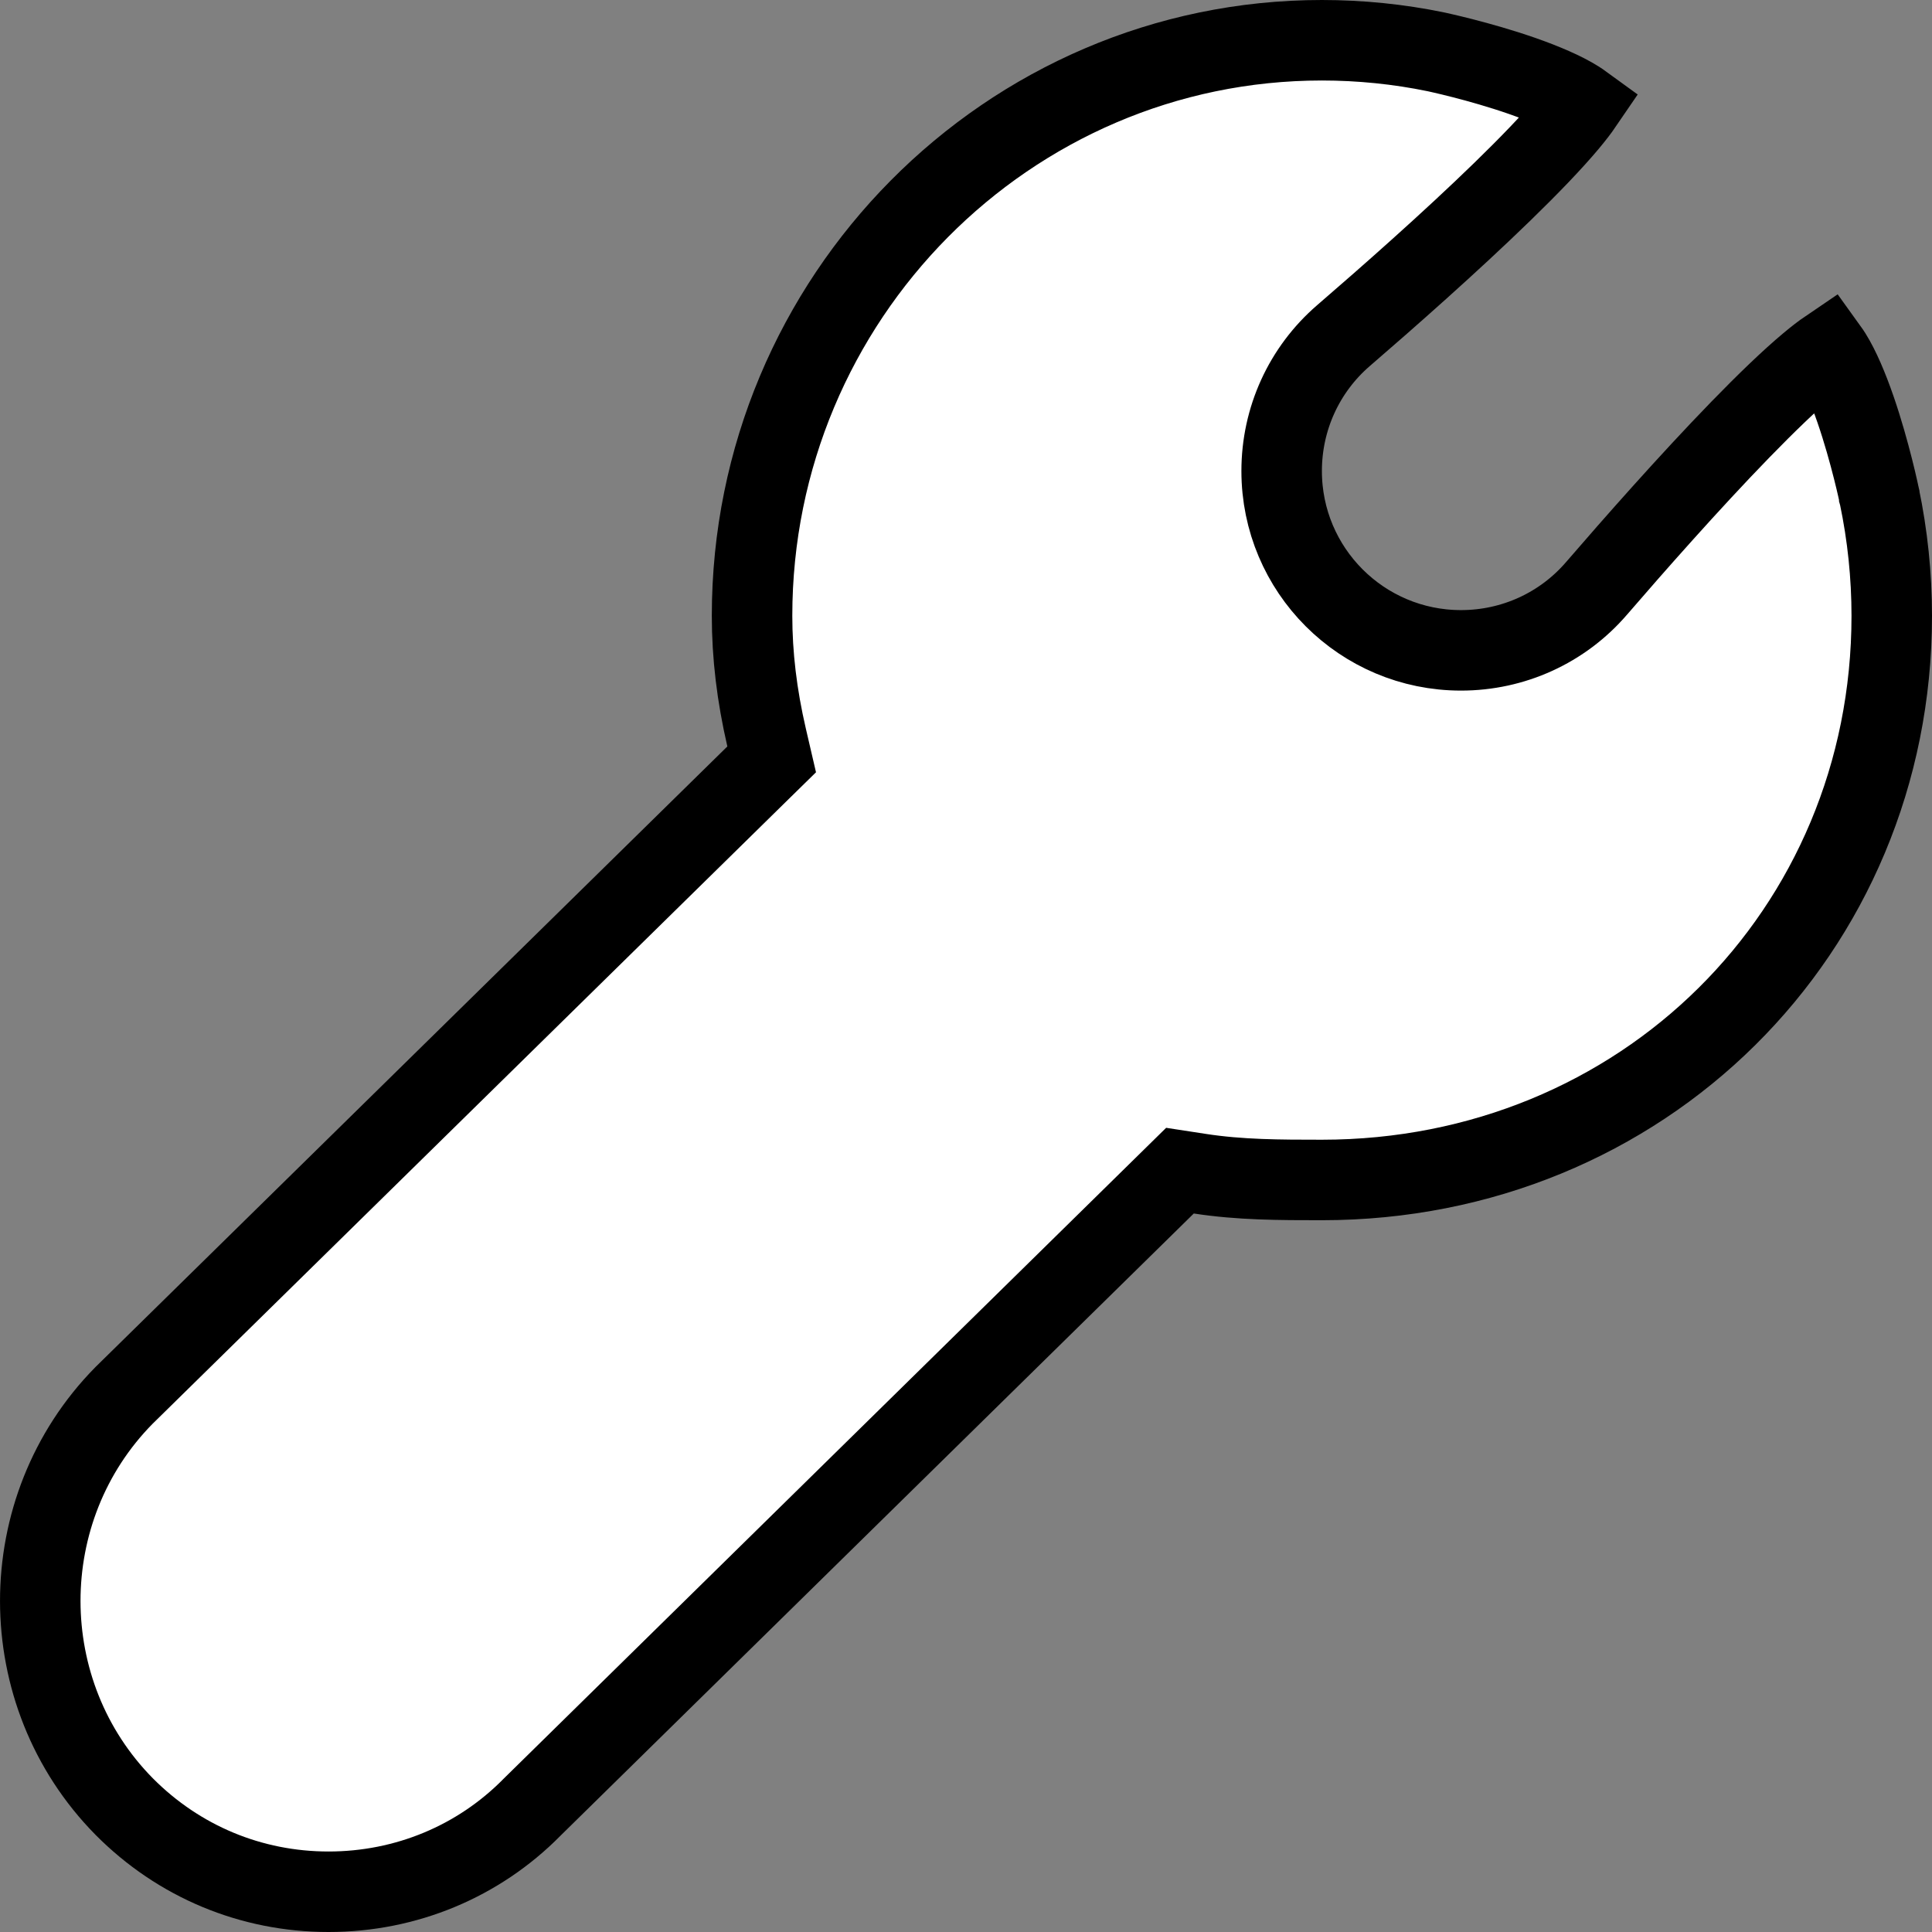 <svg width="84" height="84" viewBox="0 0 84 84" fill="none" xmlns="http://www.w3.org/2000/svg">
<rect x="0" y="0" width="84" height="84" fill="#808080" stroke="none"/>
<path d="M81.707 21.551L81.707 21.552L81.707 21.552L81.709 21.559C82.068 23.27 82.25 25.029 82.25 26.774C82.25 40.527 71.396 51.303 57.474 51.303C55.63 51.303 53.913 51.3 52.17 51.031L51.303 50.898L50.677 51.513L23.138 78.569L23.129 78.578L23.12 78.588C20.804 80.931 17.654 82.25 14.285 82.25C10.916 82.25 7.769 80.934 5.4 78.547C0.538 73.621 0.535 65.604 5.388 60.675L32.85 33.703L33.551 33.016L33.329 32.06C32.906 30.233 32.698 28.487 32.698 26.774C32.698 12.963 43.827 1.75 57.474 1.75C59.143 1.75 60.815 1.919 62.43 2.253L62.439 2.255L62.498 2.268C62.551 2.28 62.631 2.297 62.733 2.321C62.939 2.368 63.235 2.439 63.592 2.53C64.309 2.714 65.252 2.978 66.184 3.303C67.135 3.636 67.985 4.001 68.565 4.365C68.658 4.423 68.736 4.477 68.802 4.525C68.654 4.742 68.446 5.014 68.174 5.34C67.475 6.175 66.477 7.209 65.328 8.326C63.04 10.552 60.278 12.982 58.419 14.585C56.694 16.071 55.724 18.215 55.724 20.478C55.724 24.787 59.213 28.276 63.522 28.276C65.786 28.276 67.93 27.307 69.415 25.581C71.019 23.722 73.449 20.961 75.674 18.672C76.791 17.523 77.825 16.526 78.66 15.827C78.985 15.555 79.256 15.348 79.474 15.2C79.52 15.264 79.571 15.339 79.627 15.429C79.987 16.006 80.347 16.852 80.675 17.802C80.995 18.73 81.254 19.671 81.435 20.387C81.525 20.742 81.594 21.038 81.64 21.243C81.663 21.345 81.68 21.425 81.691 21.477L81.704 21.536L81.707 21.549L81.707 21.551Z" fill="white" stroke="black" stroke-width="3.5"/>
</svg>
